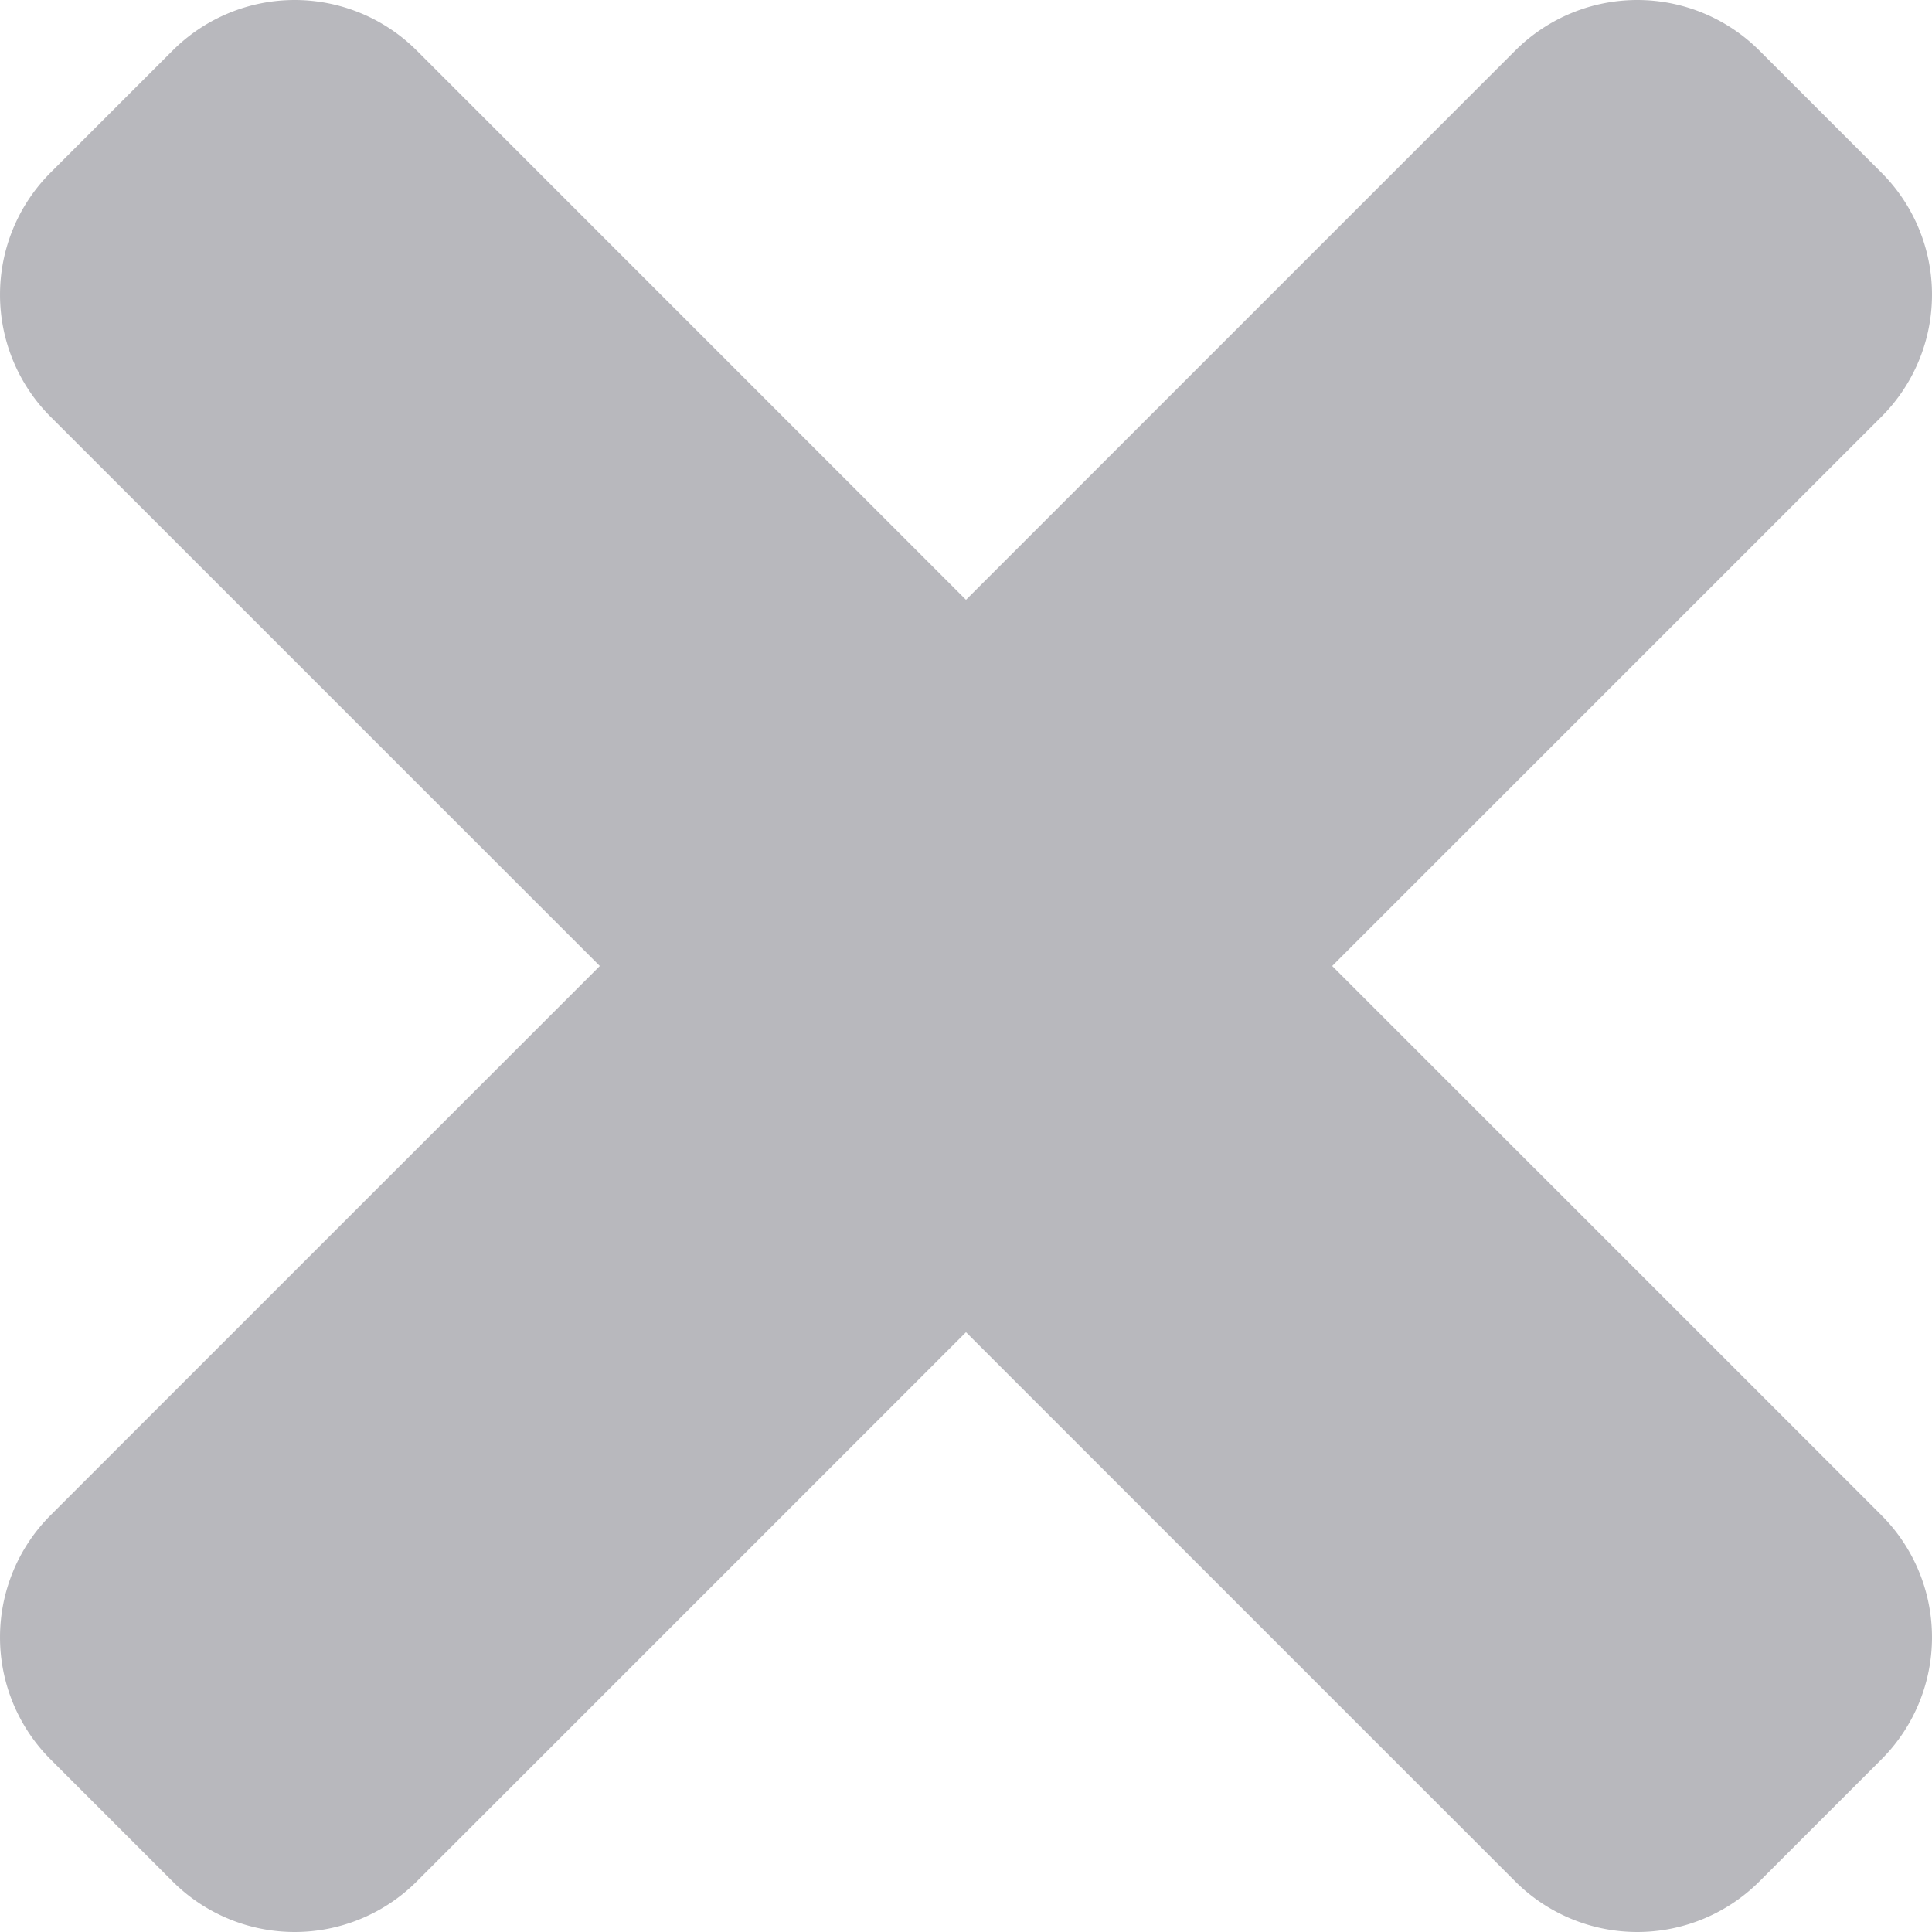 <svg xmlns="http://www.w3.org/2000/svg" viewBox="0 0 352 352"><defs><style>.cls-1{fill:#b8b8bd;}</style></defs><title>Asset 1</title><g id="Layer_2" data-name="Layer 2"><g id="Layer_1-2" data-name="Layer 1"><path class="cls-1" d="M242.72,176,342.79,75.93a31.46,31.46,0,0,0,0-44.48L320.55,9.21a31.46,31.46,0,0,0-44.48,0L176,109.28,75.93,9.21a31.46,31.46,0,0,0-44.48,0L9.21,31.45a31.46,31.46,0,0,0,0,44.48L109.28,176,9.21,276.07a31.46,31.46,0,0,0,0,44.48l22.24,22.24a31.46,31.46,0,0,0,44.48,0L176,242.72,276.07,342.79a31.46,31.46,0,0,0,44.48,0l22.24-22.24a31.46,31.46,0,0,0,0-44.48Z"/></g></g></svg>